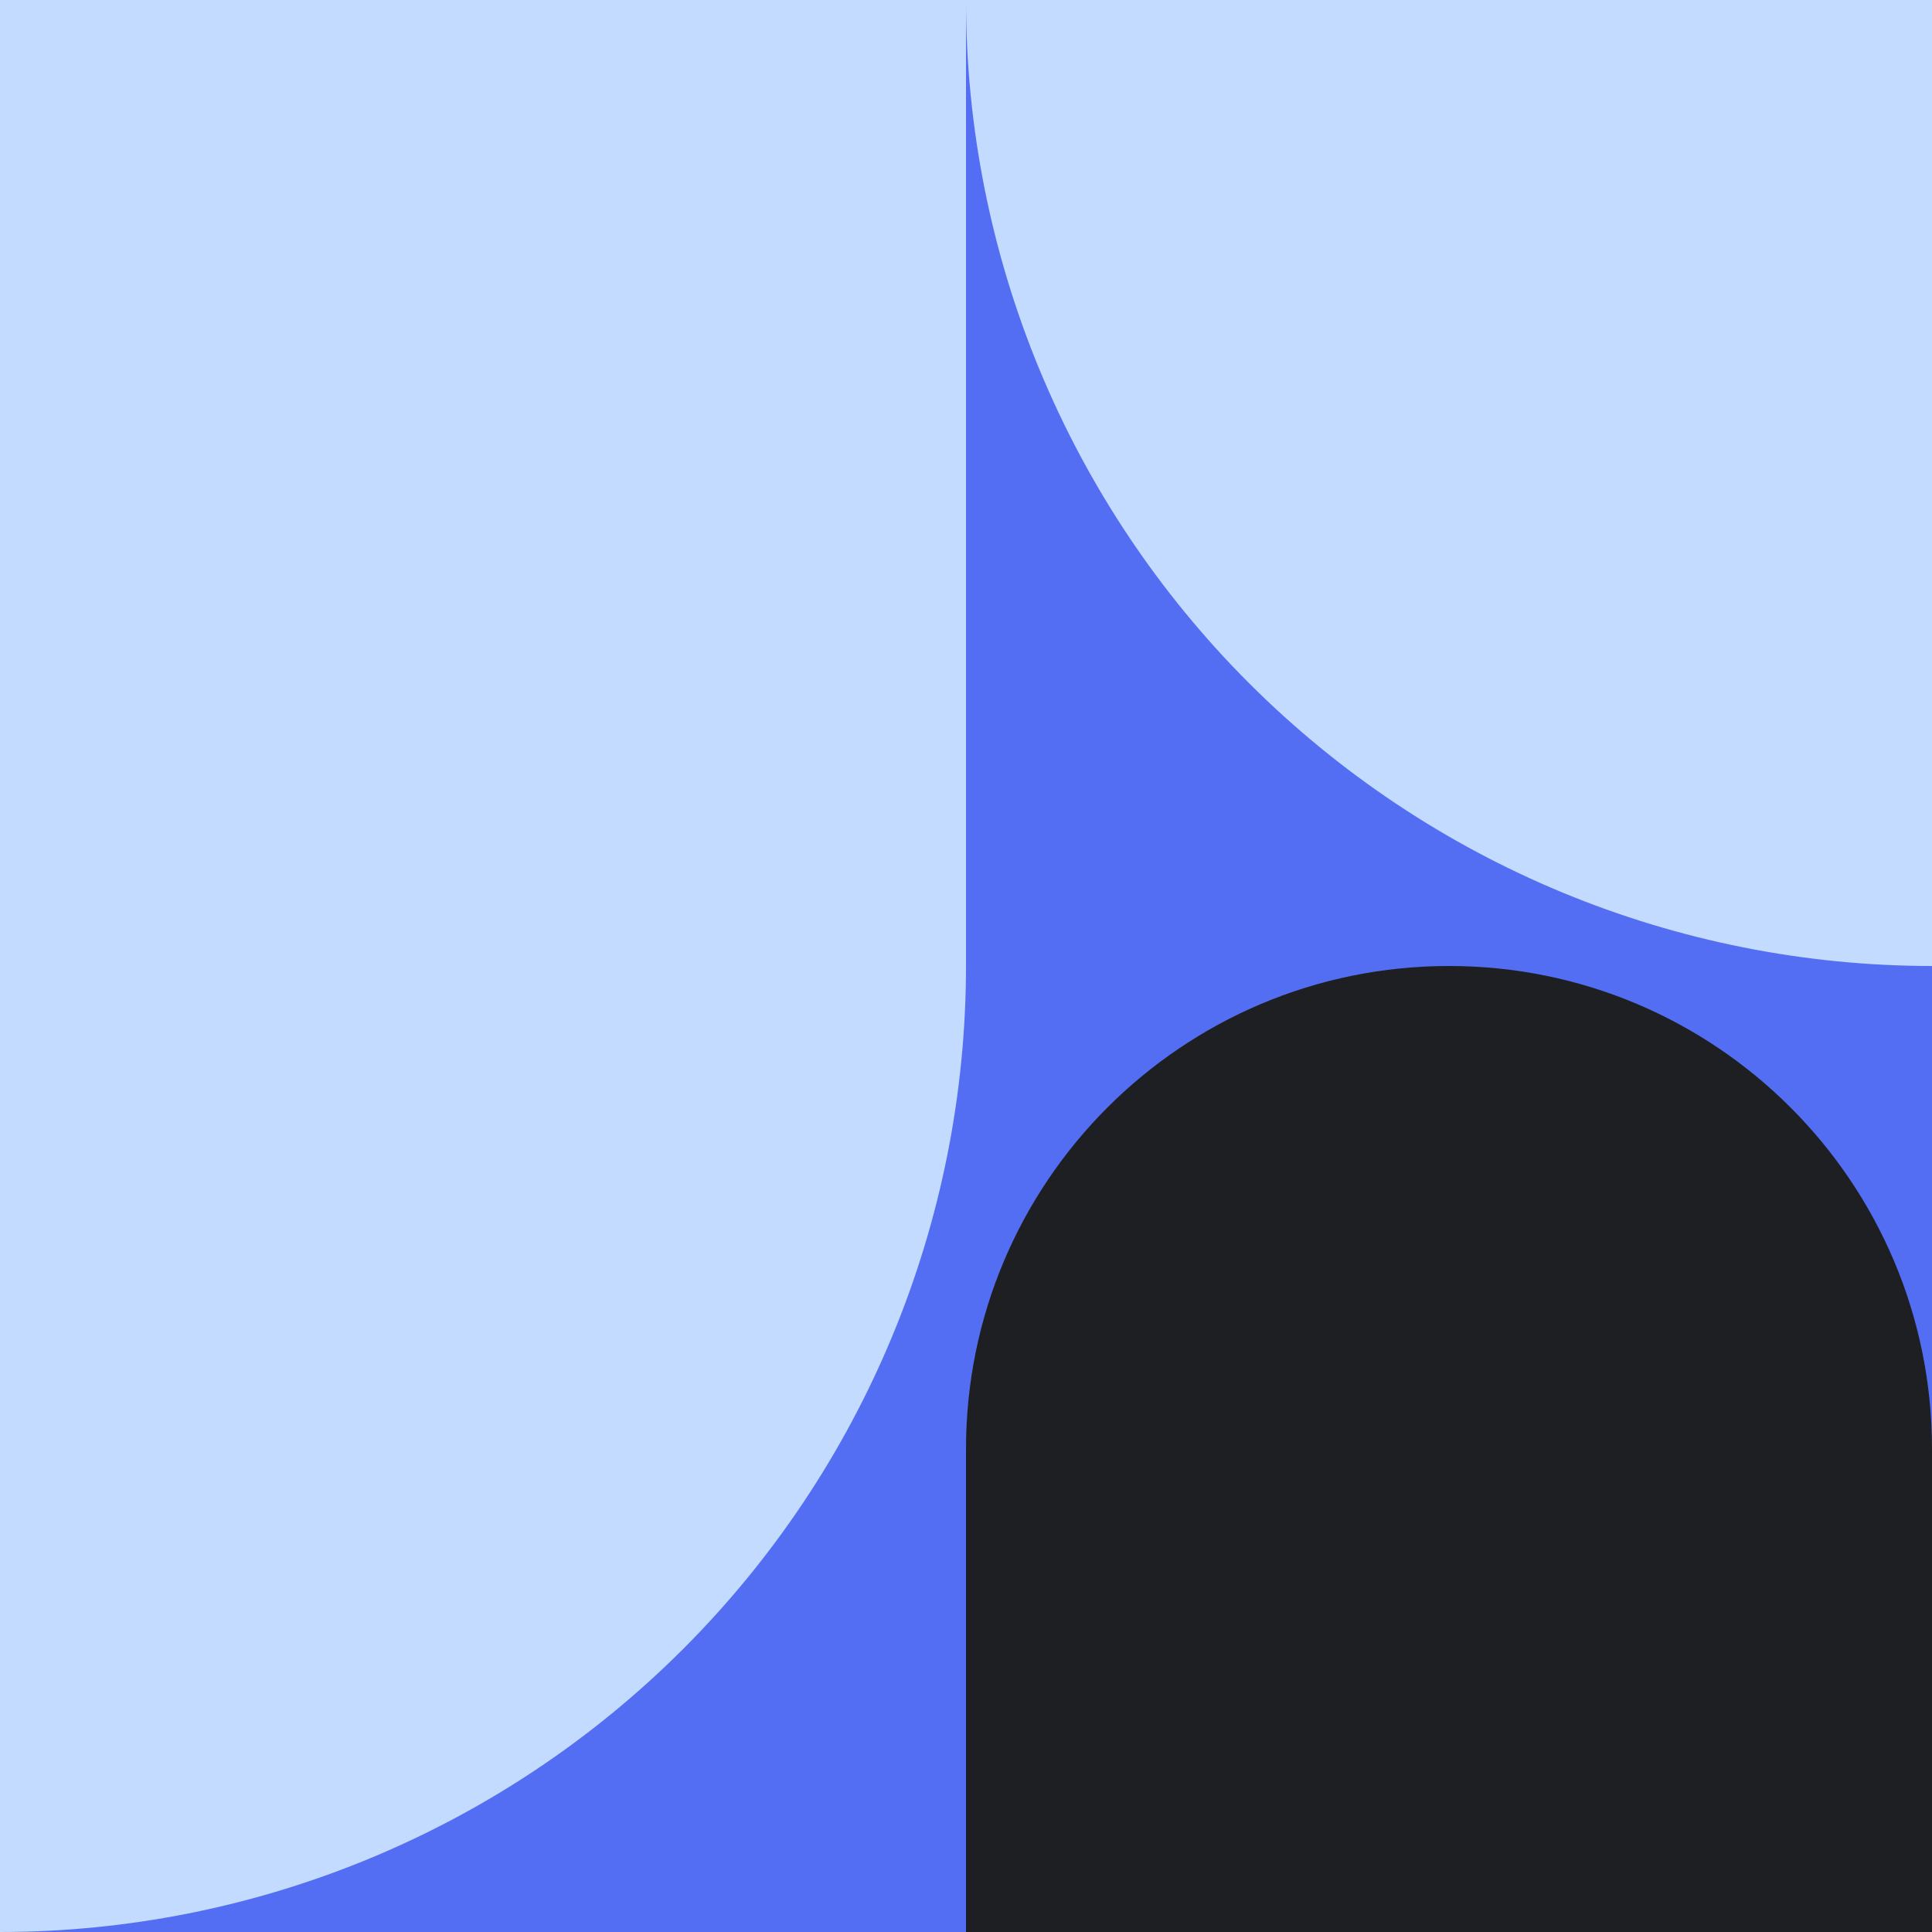 <svg width="400" height="400" viewBox="0 0 400 400" fill="none" xmlns="http://www.w3.org/2000/svg">
<rect width="200" height="200" transform="matrix(1 0 0 -1 0 200)" fill="#C2DBFF"/>
<rect x="200" width="200" height="200" fill="#546EF3"/>
<path d="M200 0C200 26.264 205.173 52.272 215.224 76.537C225.275 100.802 240.007 122.85 258.579 141.421C277.15 159.993 299.198 174.725 323.463 184.776C347.728 194.827 373.736 200 400 200L400 0H200Z" fill="#C2DBFF"/>
<rect width="200" height="200" transform="matrix(1 0 0 -1 0 400)" fill="#546EF3"/>
<path d="M200 200C200 226.264 194.827 252.272 184.776 276.537C174.725 300.802 159.993 322.85 141.421 341.421C122.85 359.993 100.802 374.725 76.537 384.776C52.272 394.827 26.264 400 0 400L1.52588e-05 200H200Z" fill="#C2DBFF"/>
<rect x="200" y="200" width="200" height="200" fill="#546EF3"/>
<rect x="200" y="300" width="200" height="100" fill="#1D1F22"/>
<path d="M300 200C355.228 200 400 244.772 400 300H200C200 244.772 244.772 200 300 200Z" fill="#1D1F22"/>
</svg>
